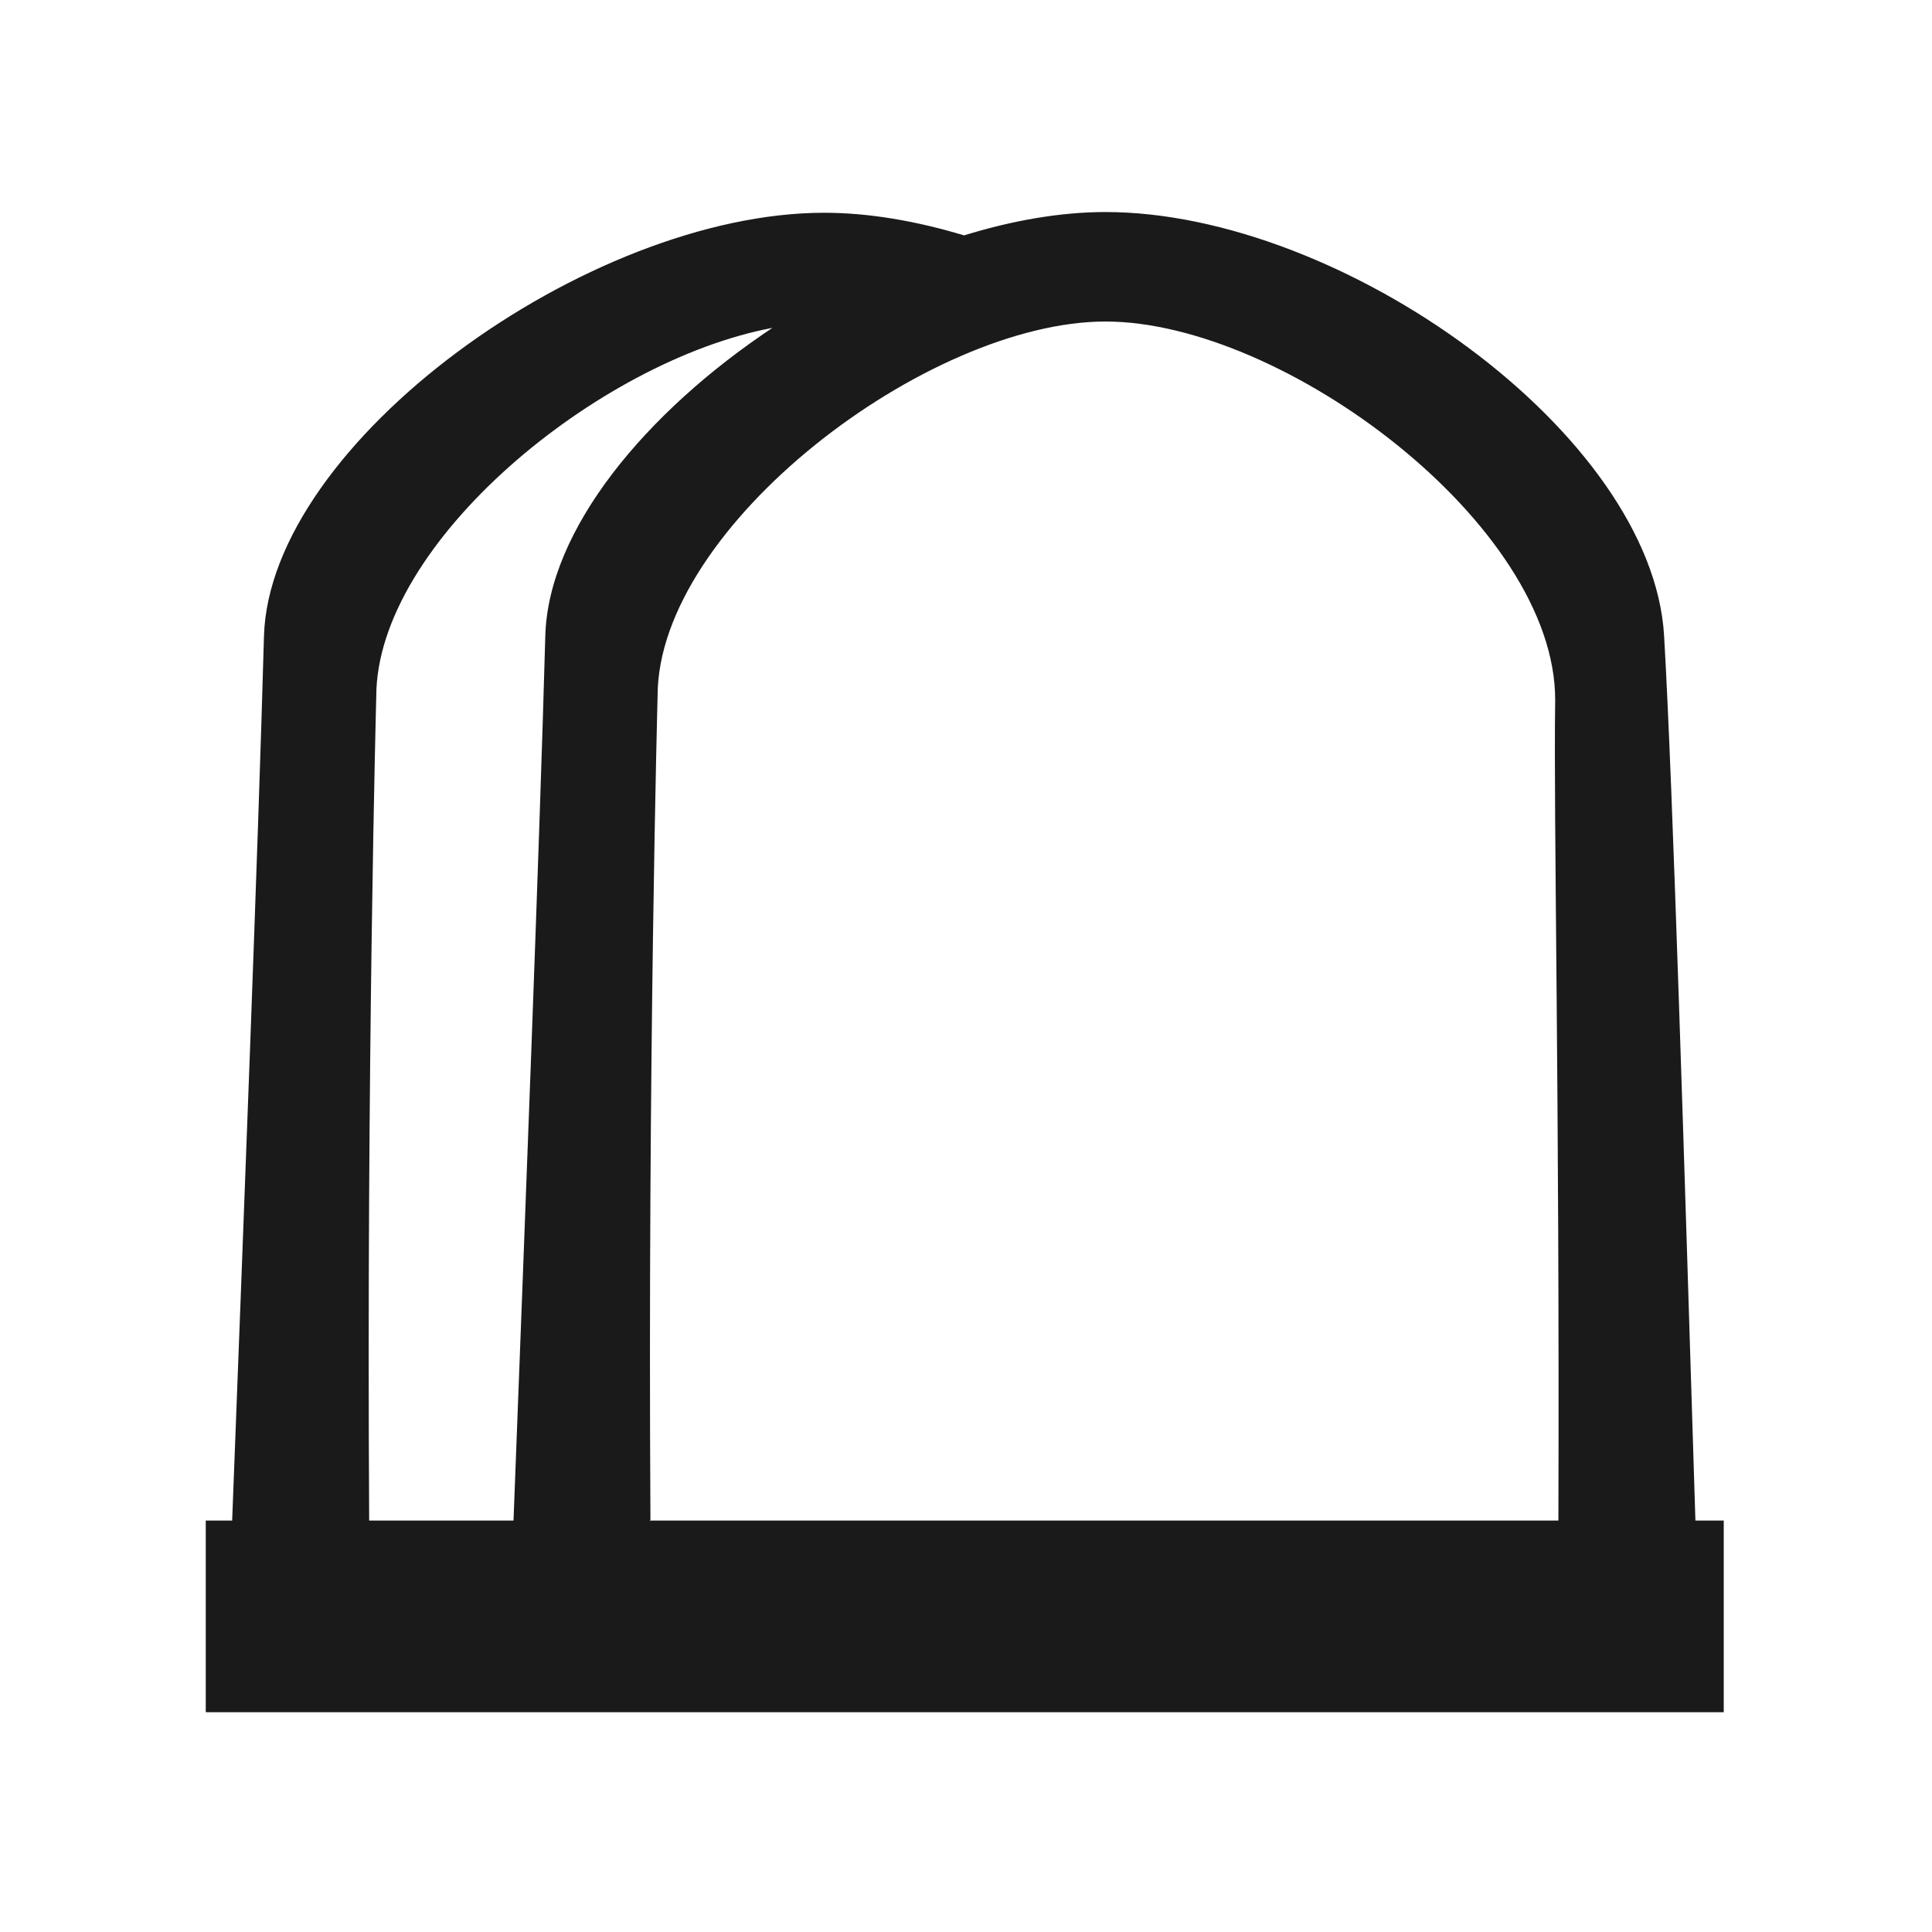 <?xml version="1.0" encoding="UTF-8" standalone="no"?>
<svg
   xmlns:dc="http://purl.org/dc/elements/1.1/"
   xmlns:cc="http://creativecommons.org/ns#"
   xmlns:rdf="http://www.w3.org/1999/02/22-rdf-syntax-ns#"
   xmlns:svg="http://www.w3.org/2000/svg"
   xmlns="http://www.w3.org/2000/svg"
   xmlns:sodipodi="http://sodipodi.sourceforge.net/DTD/sodipodi-0.dtd"
   xmlns:inkscape="http://www.inkscape.org/namespaces/inkscape"
   viewBox="0 0 24 24"
   version="1.1"
   id="svg4"
   sodipodi:docname="folder-copy.svg"
   inkscape:version="0.92.3 (2405546, 2018-03-11)"
   width="24"
   height="24"
   style="fill:#000000">
  <defs
     id="defs8" />
  <sodipodi:namedview
     pagecolor="#ffffff"
     bordercolor="#666666"
     borderopacity="1"
     objecttolerance="10"
     gridtolerance="10"
     guidetolerance="10"
     inkscape:pageopacity="0"
     inkscape:pageshadow="2"
     inkscape:window-width="1366"
     inkscape:window-height="690"
     id="namedview6"
     showgrid="false"
     inkscape:zoom="20.625"
     inkscape:cx="12"
     inkscape:cy="12"
     inkscape:window-x="0"
     inkscape:window-y="28"
     inkscape:window-maximized="1"
     inkscape:current-layer="svg4"
     showguides="true"
     inkscape:guide-bbox="true" />
  <path
     style="fill:#1a1a1a;fill-opacity:1;stroke:none;stroke-width:0.888"
     d="m 13.733,2.634 c -0.56,0 -1.157,0.105 -1.757,0.29 -0.591,-0.178 -1.181,-0.281 -1.738,-0.281 -2.936,0 -6.893,2.857 -6.959,5.264 C 3.207,10.523 3.023,15.254 2.884,18.889 H 2.556 v 2.381 H 21.413 v -2.381 h -0.352 C 20.929,14.653 20.782,9.772 20.672,7.898 20.525,5.389 16.669,2.634 13.733,2.634 Z m 0,1.36 c 2.208,0 5.593,2.524 5.586,4.704 -0.021,1.485 0.056,4.894 0.04,10.191 H 8.072 l 0.008,-0.01 c -0.034,-5.698 0.089,-10.235 0.089,-10.235 0,-2.107 3.357,-4.65 5.564,-4.65 z M 9.595,4.073 C 8.024,5.119 6.811,6.575 6.774,7.898 6.702,10.516 6.518,15.253 6.379,18.889 H 4.586 C 4.552,13.191 4.674,8.654 4.674,8.654 c 0,-1.912 2.761,-4.176 4.922,-4.581 z"
     id="path866"
     inkscape:connector-curvature="0" />
</svg>
